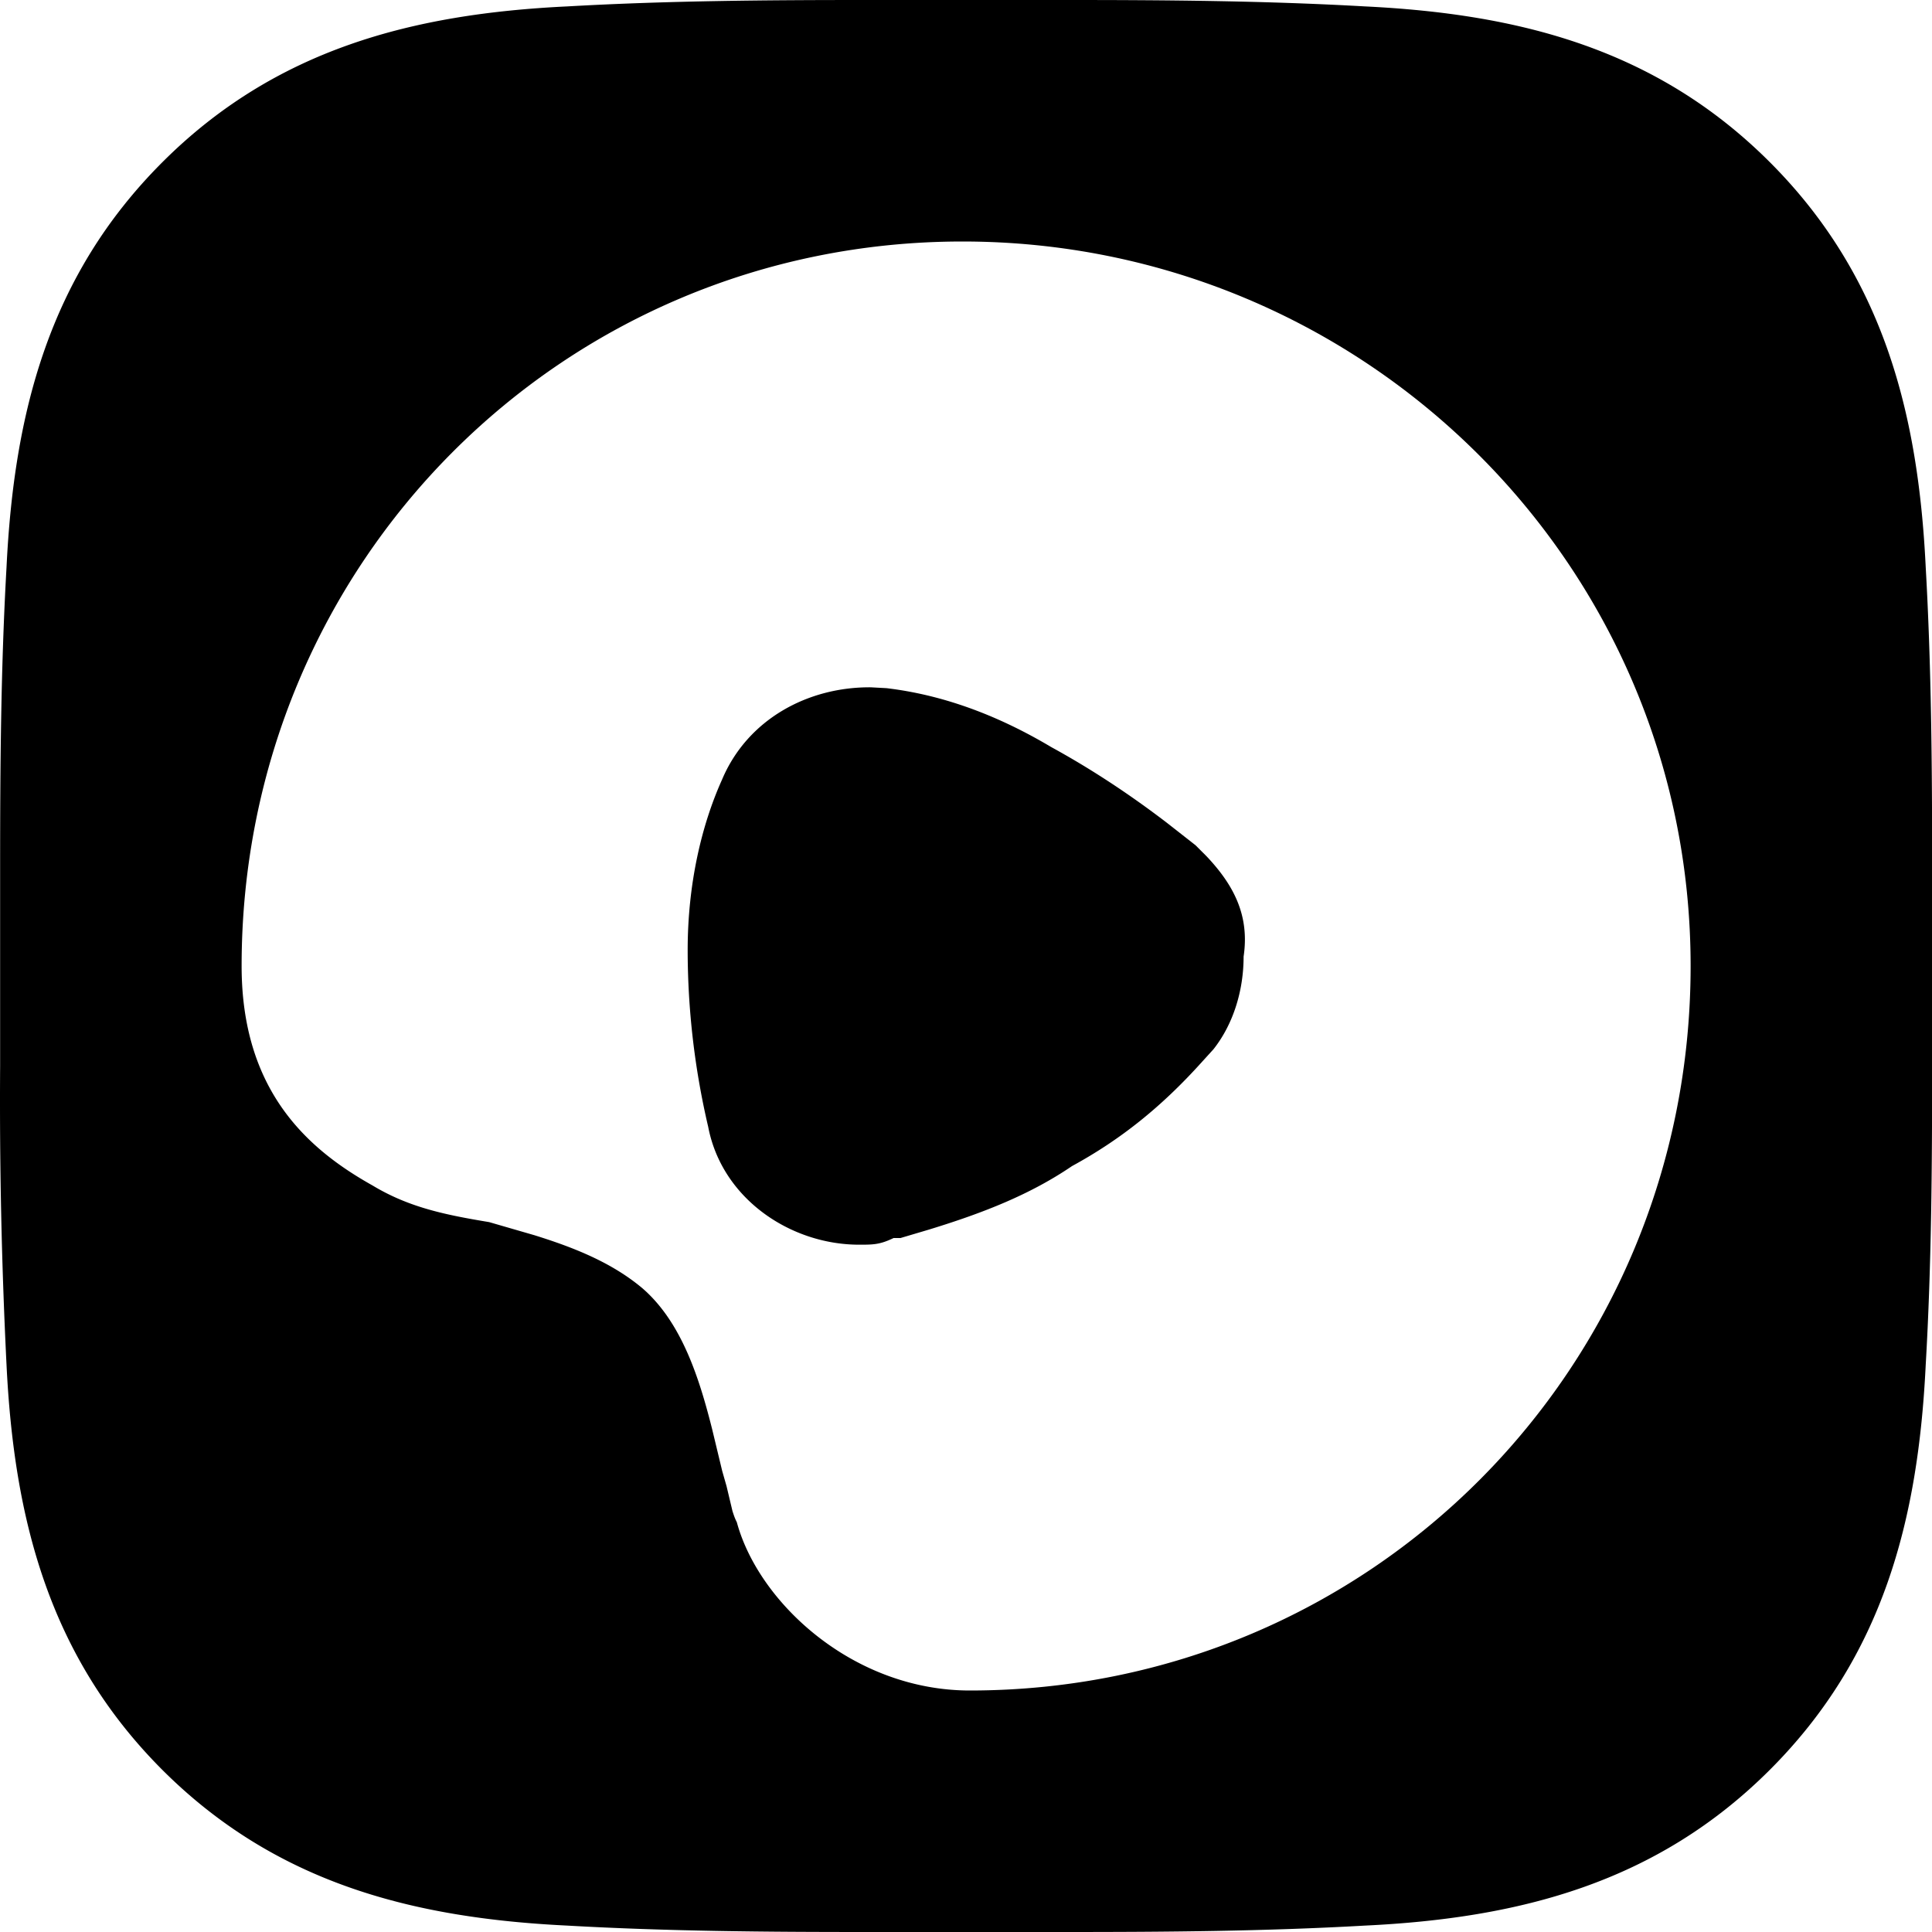<?xml version="1.0" standalone="no"?><!DOCTYPE svg PUBLIC "-//W3C//DTD SVG 1.1//EN" "http://www.w3.org/Graphics/SVG/1.1/DTD/svg11.dtd"><svg t="1726151670369" class="icon" viewBox="0 0 1024 1024" version="1.1" xmlns="http://www.w3.org/2000/svg" p-id="27972" xmlns:xlink="http://www.w3.org/1999/xlink" width="48" height="48"><path d="M564.928 0c52.8 0 105.408 0.384 158.464 3.392 81.92 3.968 154.624 22.528 214.656 82.56 59.968 59.968 78.656 132.736 82.624 214.72 3.008 52.928 3.392 105.6 3.392 158.4v105.856c0 52.864-0.32 105.472-3.392 158.4-3.968 81.984-22.528 154.624-82.56 214.656-59.968 59.968-132.736 78.72-214.72 82.624-52.928 3.008-105.6 3.392-158.4 3.392H459.2c-52.8 0-105.472-0.384-158.464-3.392-81.984-3.968-154.624-22.528-214.72-82.56-59.904-59.968-78.592-132.736-82.56-214.72A2815.616 2815.616 0 0 1 0.064 564.864V459.136c0-52.8 0.384-105.472 3.392-158.464 3.968-81.984 22.528-154.624 82.56-214.656C145.984 26.048 218.752 7.296 300.736 3.392 353.664 0.384 406.336 0 459.136 0h105.792zM510.144 128C297.856 128 128.064 298.688 128.064 512c0 65.92 34.752 96.96 69.44 116.352 19.328 11.648 38.592 15.552 61.76 19.392l23.872 6.912c20.16 6.272 40.64 14.144 57.216 28.032 20.992 18.048 30.336 47.936 37.12 74.88l5.312 22.08 2.304 8.064 3.136 13.184c0.64 1.984 1.28 3.968 2.304 5.888 11.52 42.688 61.696 89.216 123.52 89.216C726.208 896 896.064 725.312 896.064 512s-173.696-384-385.92-384z m-48.64 236.288l8.32 0.448c29.184 3.456 58.24 13.888 87.36 31.232 20.352 11.136 40.768 24.448 61.12 40L633.664 448l5.76 5.76c14.72 15.552 22.912 31.68 19.712 53.248 0 17.856-5.376 35.712-16 49.152l-5.824 6.4c-21.824 24.32-43.648 41.6-69.12 55.488-21.824 14.848-46.336 24.64-75.84 33.664l-15.104 4.48h-3.648c-7.296 3.52-10.88 3.52-18.24 3.52-36.352 0-72.704-24.32-80-62.464a411.648 411.648 0 0 1-10.88-93.696c0-34.688 7.232-65.92 18.176-90.24 13.44-32 45.44-49.28 78.912-49.024z" p-id="27973"></path></svg>